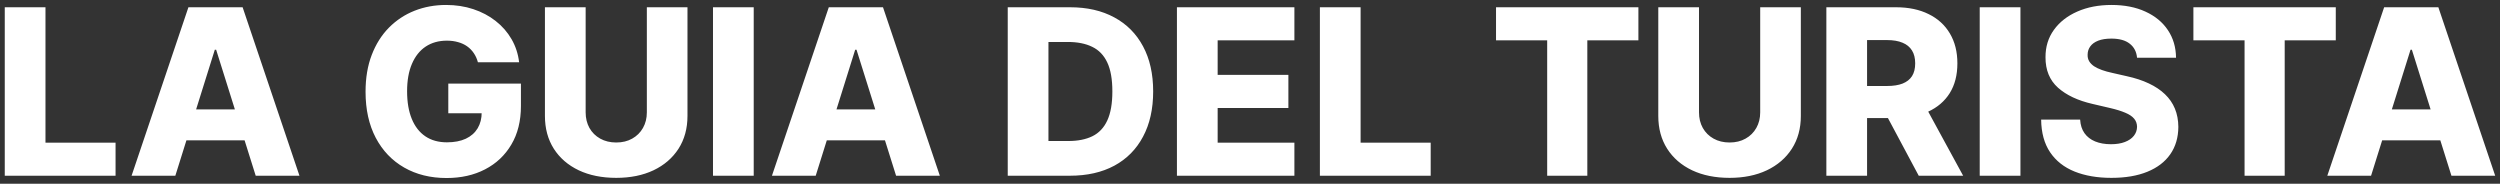 <svg width="313" height="23" viewBox="0 0 313 23" fill="none" xmlns="http://www.w3.org/2000/svg">
<rect x="0" y="0" width="313" height="23" fill="#333333" stroke="none"/>
<path d="M0.596 22V0.909H5.694V17.86H14.468V22H0.596ZM21.952 22H16.474L23.59 0.909H30.376L37.492 22H32.014L27.06 6.223H26.895L21.952 22ZM21.221 13.7H32.673V17.572H21.221V13.7ZM59.835 7.799C59.718 7.366 59.546 6.985 59.32 6.656C59.093 6.319 58.815 6.034 58.486 5.801C58.156 5.567 57.778 5.392 57.353 5.276C56.927 5.152 56.46 5.09 55.952 5.09C54.929 5.09 54.044 5.337 53.295 5.832C52.554 6.326 51.98 7.047 51.575 7.994C51.17 8.935 50.968 10.078 50.968 11.424C50.968 12.776 51.163 13.93 51.555 14.884C51.946 15.838 52.513 16.566 53.254 17.067C53.995 17.568 54.895 17.819 55.952 17.819C56.886 17.819 57.675 17.668 58.321 17.366C58.973 17.057 59.467 16.621 59.804 16.058C60.14 15.495 60.308 14.832 60.308 14.07L61.256 14.184H56.127V10.466H65.221V13.257C65.221 15.145 64.819 16.762 64.016 18.107C63.219 19.453 62.121 20.486 60.72 21.207C59.327 21.928 57.724 22.288 55.911 22.288C53.899 22.288 52.132 21.852 50.607 20.98C49.083 20.108 47.895 18.866 47.044 17.253C46.193 15.632 45.767 13.71 45.767 11.485C45.767 9.755 46.025 8.221 46.539 6.882C47.054 5.536 47.772 4.397 48.692 3.463C49.619 2.529 50.69 1.822 51.905 1.342C53.127 0.861 54.442 0.621 55.849 0.621C57.071 0.621 58.208 0.796 59.258 1.146C60.315 1.496 61.249 1.99 62.059 2.629C62.876 3.267 63.539 4.026 64.047 4.905C64.555 5.784 64.871 6.748 64.994 7.799H59.835ZM80.985 0.909H86.072V14.513C86.072 16.085 85.698 17.455 84.95 18.622C84.201 19.782 83.158 20.682 81.819 21.32C80.48 21.952 78.925 22.268 77.154 22.268C75.362 22.268 73.796 21.952 72.458 21.32C71.119 20.682 70.079 19.782 69.337 18.622C68.596 17.455 68.225 16.085 68.225 14.513V0.909H73.323V14.07C73.323 14.798 73.481 15.447 73.796 16.017C74.119 16.587 74.569 17.033 75.146 17.355C75.722 17.678 76.392 17.84 77.154 17.84C77.916 17.84 78.582 17.678 79.152 17.355C79.728 17.033 80.178 16.587 80.501 16.017C80.823 15.447 80.985 14.798 80.985 14.07V0.909ZM94.365 0.909V22H89.267V0.909H94.365ZM102.127 22H96.648L103.765 0.909H110.551L117.667 22H112.189L107.235 6.223H107.07L102.127 22ZM101.396 13.7H112.848V17.572H101.396V13.7ZM133.964 22H126.169V0.909H133.954C136.103 0.909 137.953 1.331 139.505 2.176C141.063 3.013 142.265 4.222 143.109 5.801C143.954 7.373 144.376 9.254 144.376 11.444C144.376 13.641 143.954 15.529 143.109 17.108C142.272 18.687 141.074 19.899 139.515 20.744C137.957 21.581 136.106 22 133.964 22ZM131.266 17.654H133.769C134.95 17.654 135.948 17.455 136.765 17.057C137.589 16.652 138.211 15.996 138.629 15.09C139.055 14.177 139.268 12.961 139.268 11.444C139.268 9.927 139.055 8.719 138.629 7.819C138.204 6.913 137.576 6.261 136.745 5.863C135.921 5.457 134.905 5.255 133.697 5.255H131.266V17.654ZM147.352 22V0.909H162.058V5.049H152.45V9.374H161.306V13.524H152.45V17.86H162.058V22H147.352ZM165.251 22V0.909H170.348V17.86H179.122V22H165.251ZM187.302 5.049V0.909H205.128V5.049H198.733V22H193.707V5.049H187.302ZM220.377 0.909H225.465V14.513C225.465 16.085 225.09 17.455 224.342 18.622C223.594 19.782 222.55 20.682 221.211 21.32C219.873 21.952 218.318 22.268 216.546 22.268C214.754 22.268 213.189 21.952 211.85 21.32C210.512 20.682 209.471 19.782 208.73 18.622C207.988 17.455 207.618 16.085 207.618 14.513V0.909H212.715V14.07C212.715 14.798 212.873 15.447 213.189 16.017C213.512 16.587 213.961 17.033 214.538 17.355C215.115 17.678 215.784 17.84 216.546 17.84C217.308 17.84 217.974 17.678 218.544 17.355C219.121 17.033 219.571 16.587 219.893 16.017C220.216 15.447 220.377 14.798 220.377 14.07V0.909ZM228.66 22V0.909H237.372C238.951 0.909 240.314 1.194 241.46 1.764C242.614 2.327 243.503 3.137 244.128 4.194C244.753 5.245 245.065 6.491 245.065 7.933C245.065 9.395 244.746 10.637 244.107 11.661C243.469 12.677 242.562 13.452 241.388 13.988C240.214 14.517 238.824 14.781 237.218 14.781H231.708V10.765H236.27C237.039 10.765 237.681 10.665 238.196 10.466C238.718 10.26 239.112 9.951 239.38 9.539C239.648 9.12 239.782 8.585 239.782 7.933C239.782 7.28 239.648 6.741 239.38 6.316C239.112 5.883 238.718 5.56 238.196 5.348C237.674 5.128 237.032 5.018 236.27 5.018H233.757V22H228.66ZM240.534 12.361L245.786 22H240.225L235.076 12.361H240.534ZM252.959 0.909V22H247.861V0.909H252.959ZM267.559 7.232C267.49 6.477 267.185 5.89 266.642 5.471C266.107 5.046 265.341 4.833 264.346 4.833C263.687 4.833 263.138 4.919 262.698 5.09C262.259 5.262 261.929 5.499 261.71 5.801C261.49 6.096 261.377 6.436 261.37 6.82C261.356 7.136 261.418 7.414 261.555 7.654C261.699 7.895 261.905 8.108 262.173 8.293C262.448 8.471 262.777 8.629 263.162 8.767C263.546 8.904 263.979 9.024 264.459 9.127L266.272 9.539C267.315 9.766 268.235 10.068 269.032 10.445C269.835 10.823 270.508 11.273 271.05 11.794C271.599 12.316 272.015 12.917 272.296 13.597C272.578 14.276 272.722 15.038 272.729 15.883C272.722 17.215 272.385 18.358 271.719 19.312C271.054 20.267 270.096 20.998 268.846 21.506C267.604 22.014 266.103 22.268 264.346 22.268C262.581 22.268 261.044 22.003 259.732 21.475C258.421 20.946 257.401 20.143 256.674 19.065C255.946 17.987 255.572 16.624 255.551 14.977H260.433C260.474 15.656 260.656 16.223 260.978 16.676C261.301 17.129 261.744 17.472 262.307 17.706C262.877 17.939 263.536 18.056 264.284 18.056C264.971 18.056 265.554 17.963 266.035 17.778C266.522 17.592 266.896 17.335 267.157 17.005C267.418 16.676 267.552 16.298 267.559 15.873C267.552 15.474 267.429 15.134 267.188 14.853C266.948 14.565 266.577 14.318 266.076 14.111C265.582 13.899 264.95 13.703 264.181 13.524L261.977 13.01C260.151 12.591 258.713 11.915 257.662 10.981C256.612 10.04 256.09 8.77 256.097 7.17C256.09 5.866 256.44 4.723 257.147 3.741C257.855 2.759 258.833 1.994 260.082 1.445C261.332 0.895 262.757 0.621 264.356 0.621C265.99 0.621 267.408 0.899 268.609 1.455C269.818 2.004 270.755 2.777 271.421 3.772C272.087 4.768 272.427 5.921 272.44 7.232H267.559ZM274.613 5.049V0.909H292.44V5.049H286.044V22H281.019V5.049H274.613ZM296.858 22H291.379L298.495 0.909H305.282L312.398 22H306.919L301.966 6.223H301.801L296.858 22ZM296.126 13.7H307.578V17.572H296.126V13.7Z" fill="white"/>
</svg>
